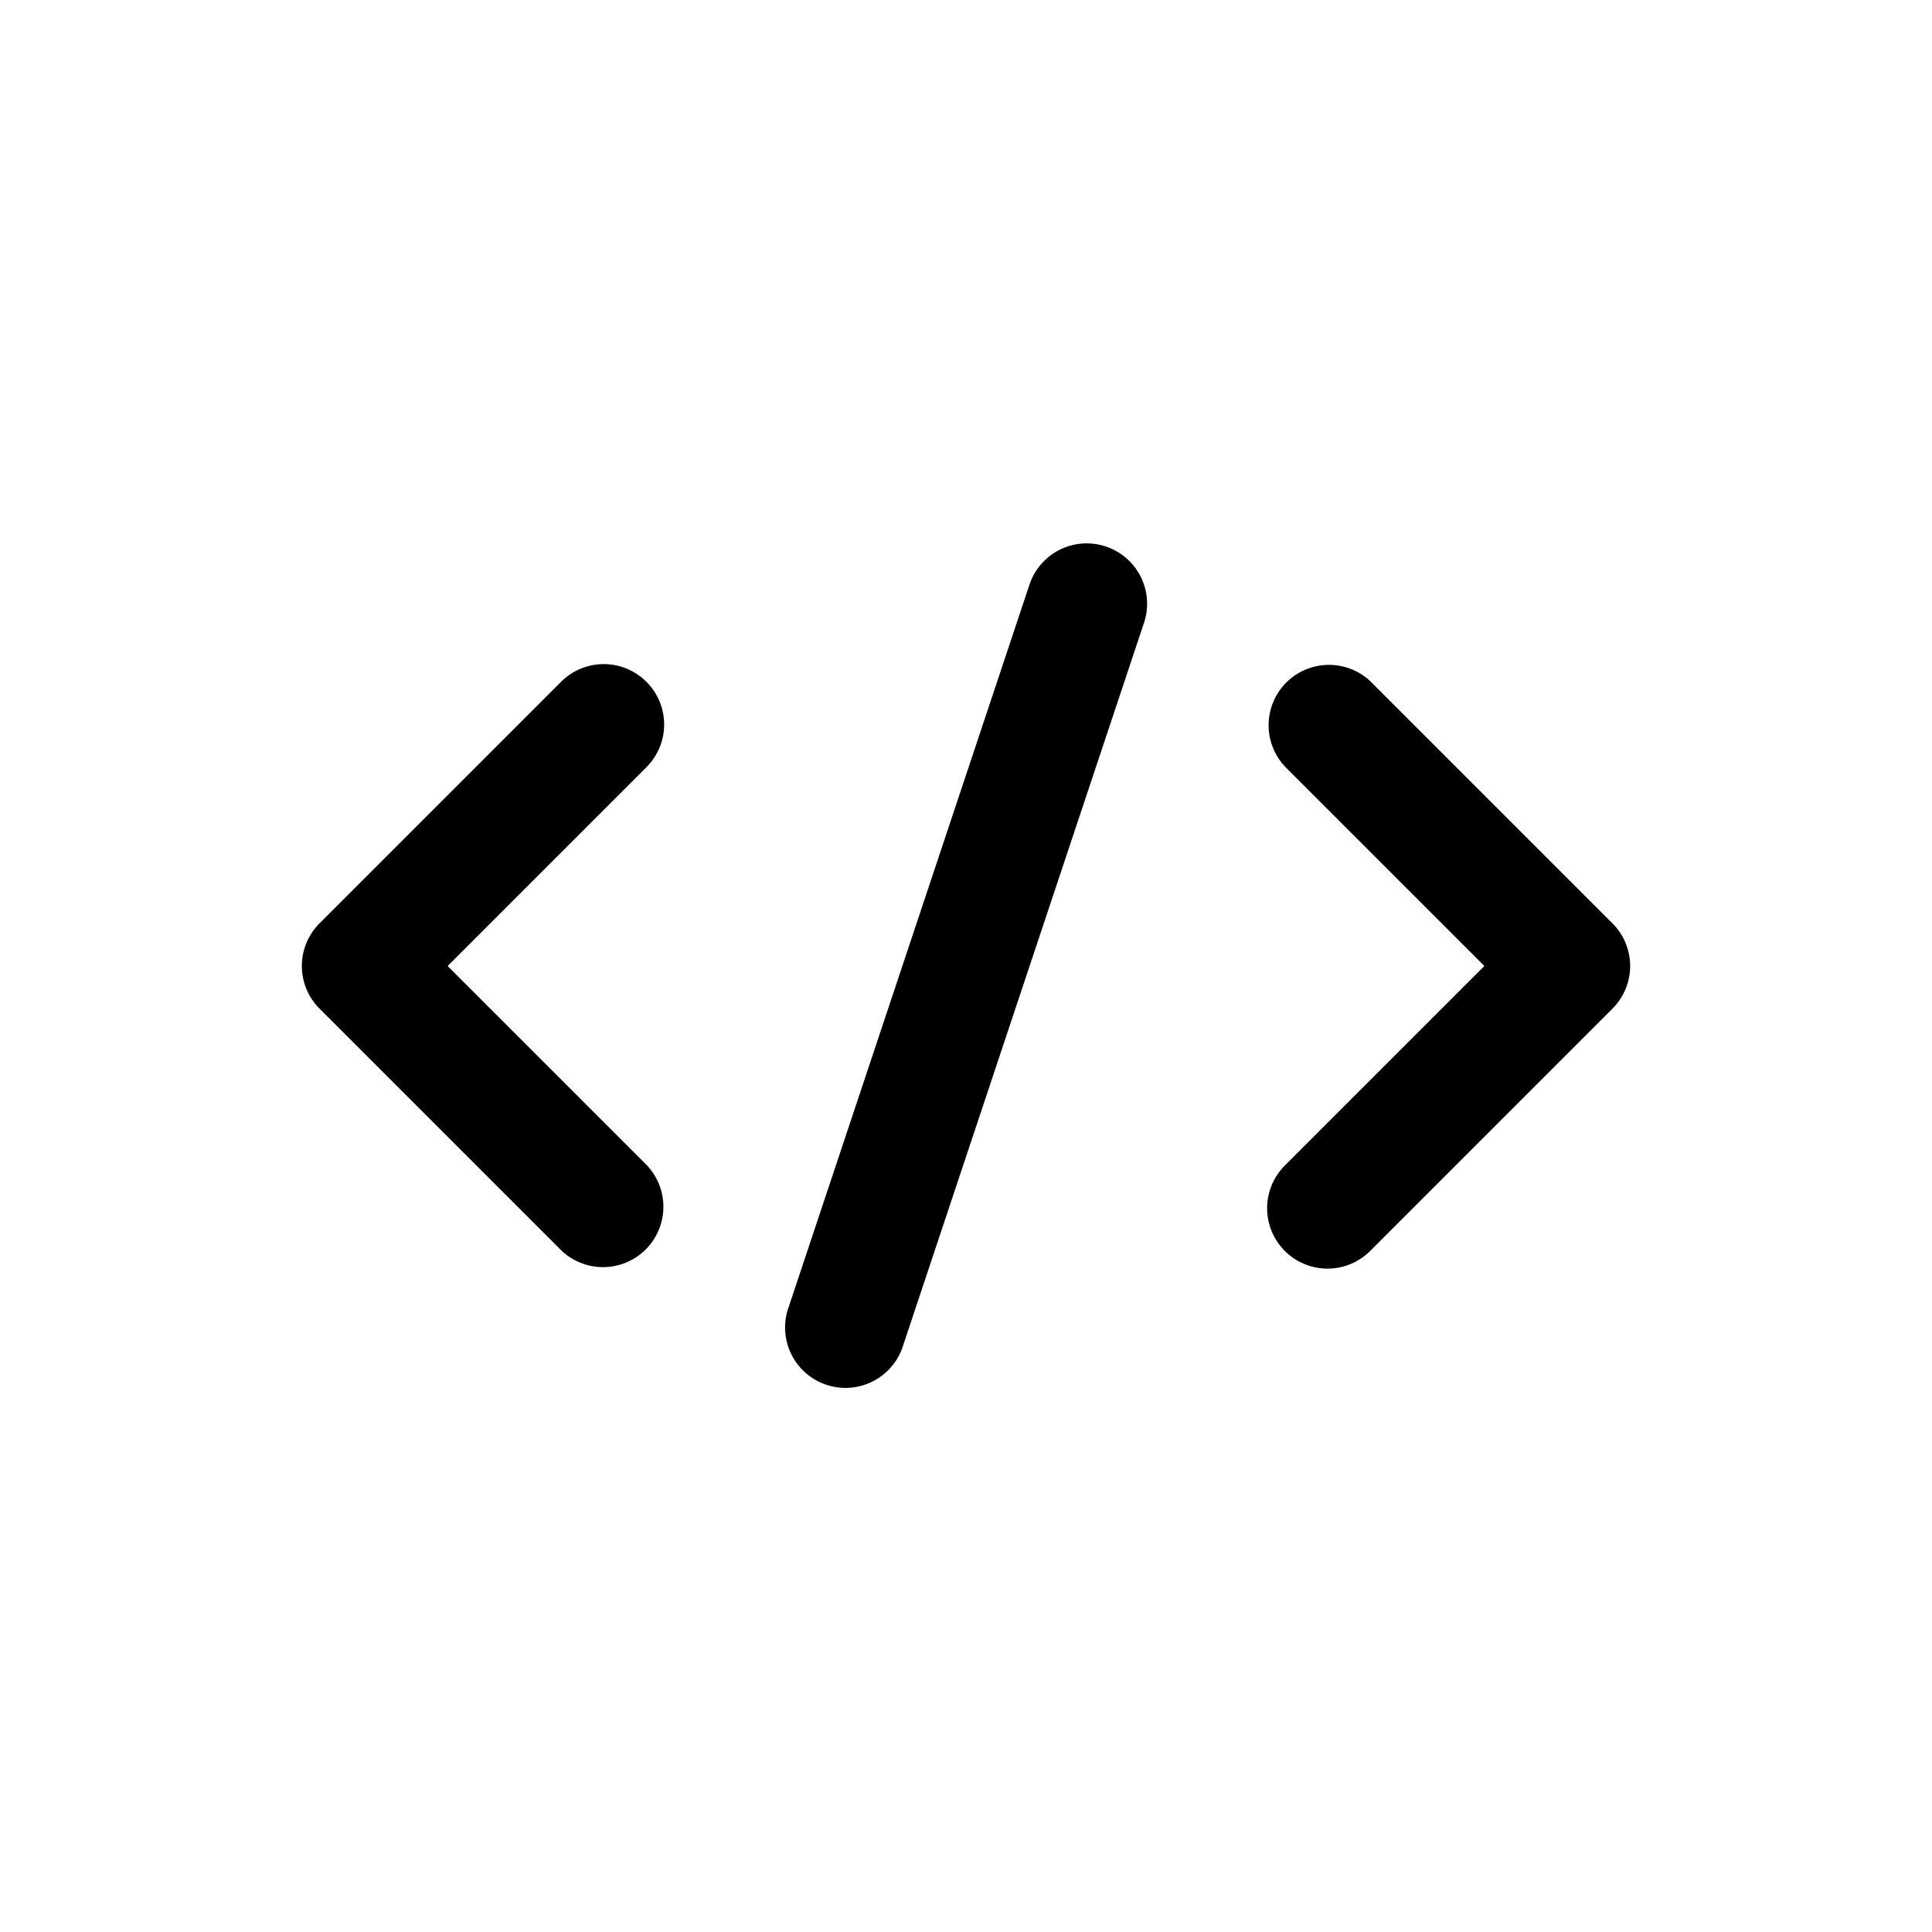 <svg height="512" viewBox="0 0 32 32" width="512" xmlns="http://www.w3.org/2000/svg"><g id="program_code_coding" data-name="program, code, coding"><path d="m18.316 9.052a.999.999 0 0 0 -1.265.632l-4 12a1 1 0 0 0 1.897.633l4-12a.999.999 0 0 0 -.632-1.265z"/><path d="m10.707 11.293a.999.999 0 0 0 -1.414 0l-4 4a.999.999 0 0 0 0 1.414l4 4a1 1 0 0 0 1.414-1.414l-3.293-3.293 3.293-3.293a.999.999 0 0 0 0-1.414z"/><path d="m26.707 15.293-4-4a1 1 0 0 0 -1.414 1.414l3.293 3.293-3.293 3.293a1 1 0 1 0 1.414 1.414l4-4a.999.999 0 0 0 0-1.414z"/></g></svg>